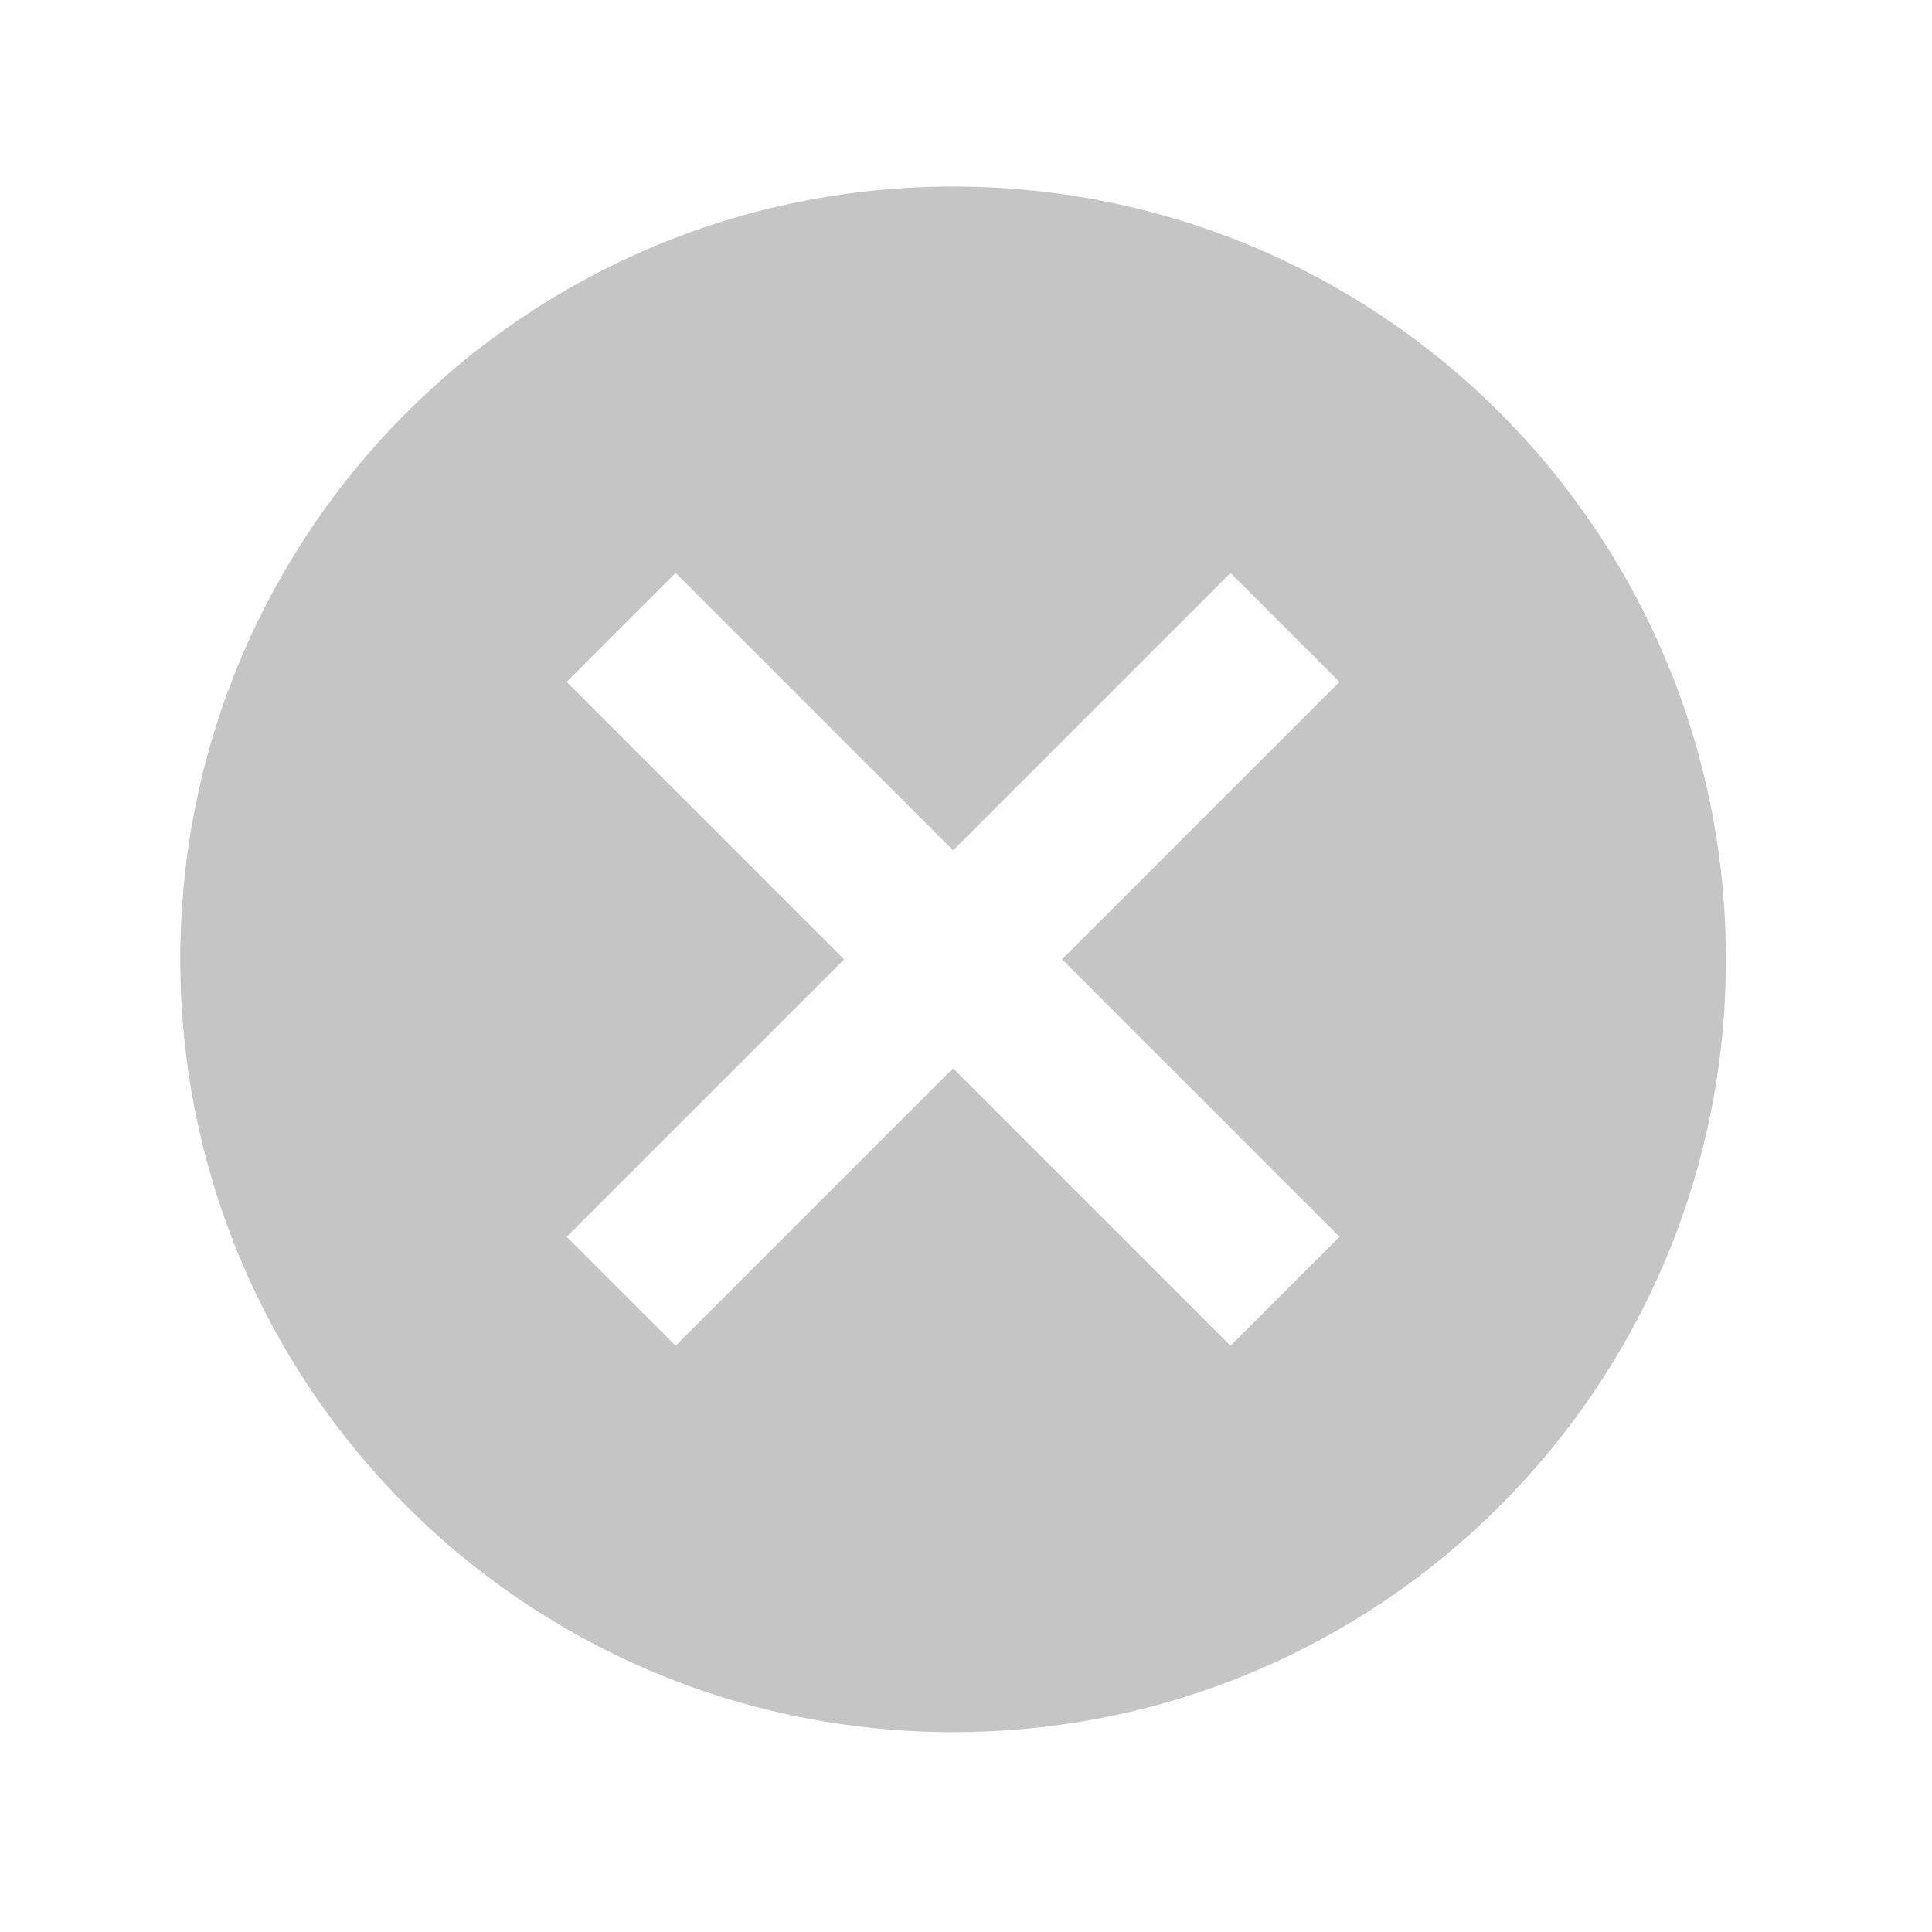 <svg width="25" height="25" viewBox="0 0 25 25" fill="none" xmlns="http://www.w3.org/2000/svg">
<path d="M12.333 2.414C6.803 2.414 2.333 6.884 2.333 12.414C2.333 17.944 6.803 22.414 12.333 22.414C17.863 22.414 22.333 17.944 22.333 12.414C22.333 6.884 17.863 2.414 12.333 2.414ZM17.333 16.004L15.923 17.414L12.333 13.824L8.743 17.414L7.333 16.004L10.923 12.414L7.333 8.824L8.743 7.414L12.333 11.004L15.923 7.414L17.333 8.824L13.743 12.414L17.333 16.004Z" fill="black" fill-opacity="0.23"/>
</svg>

